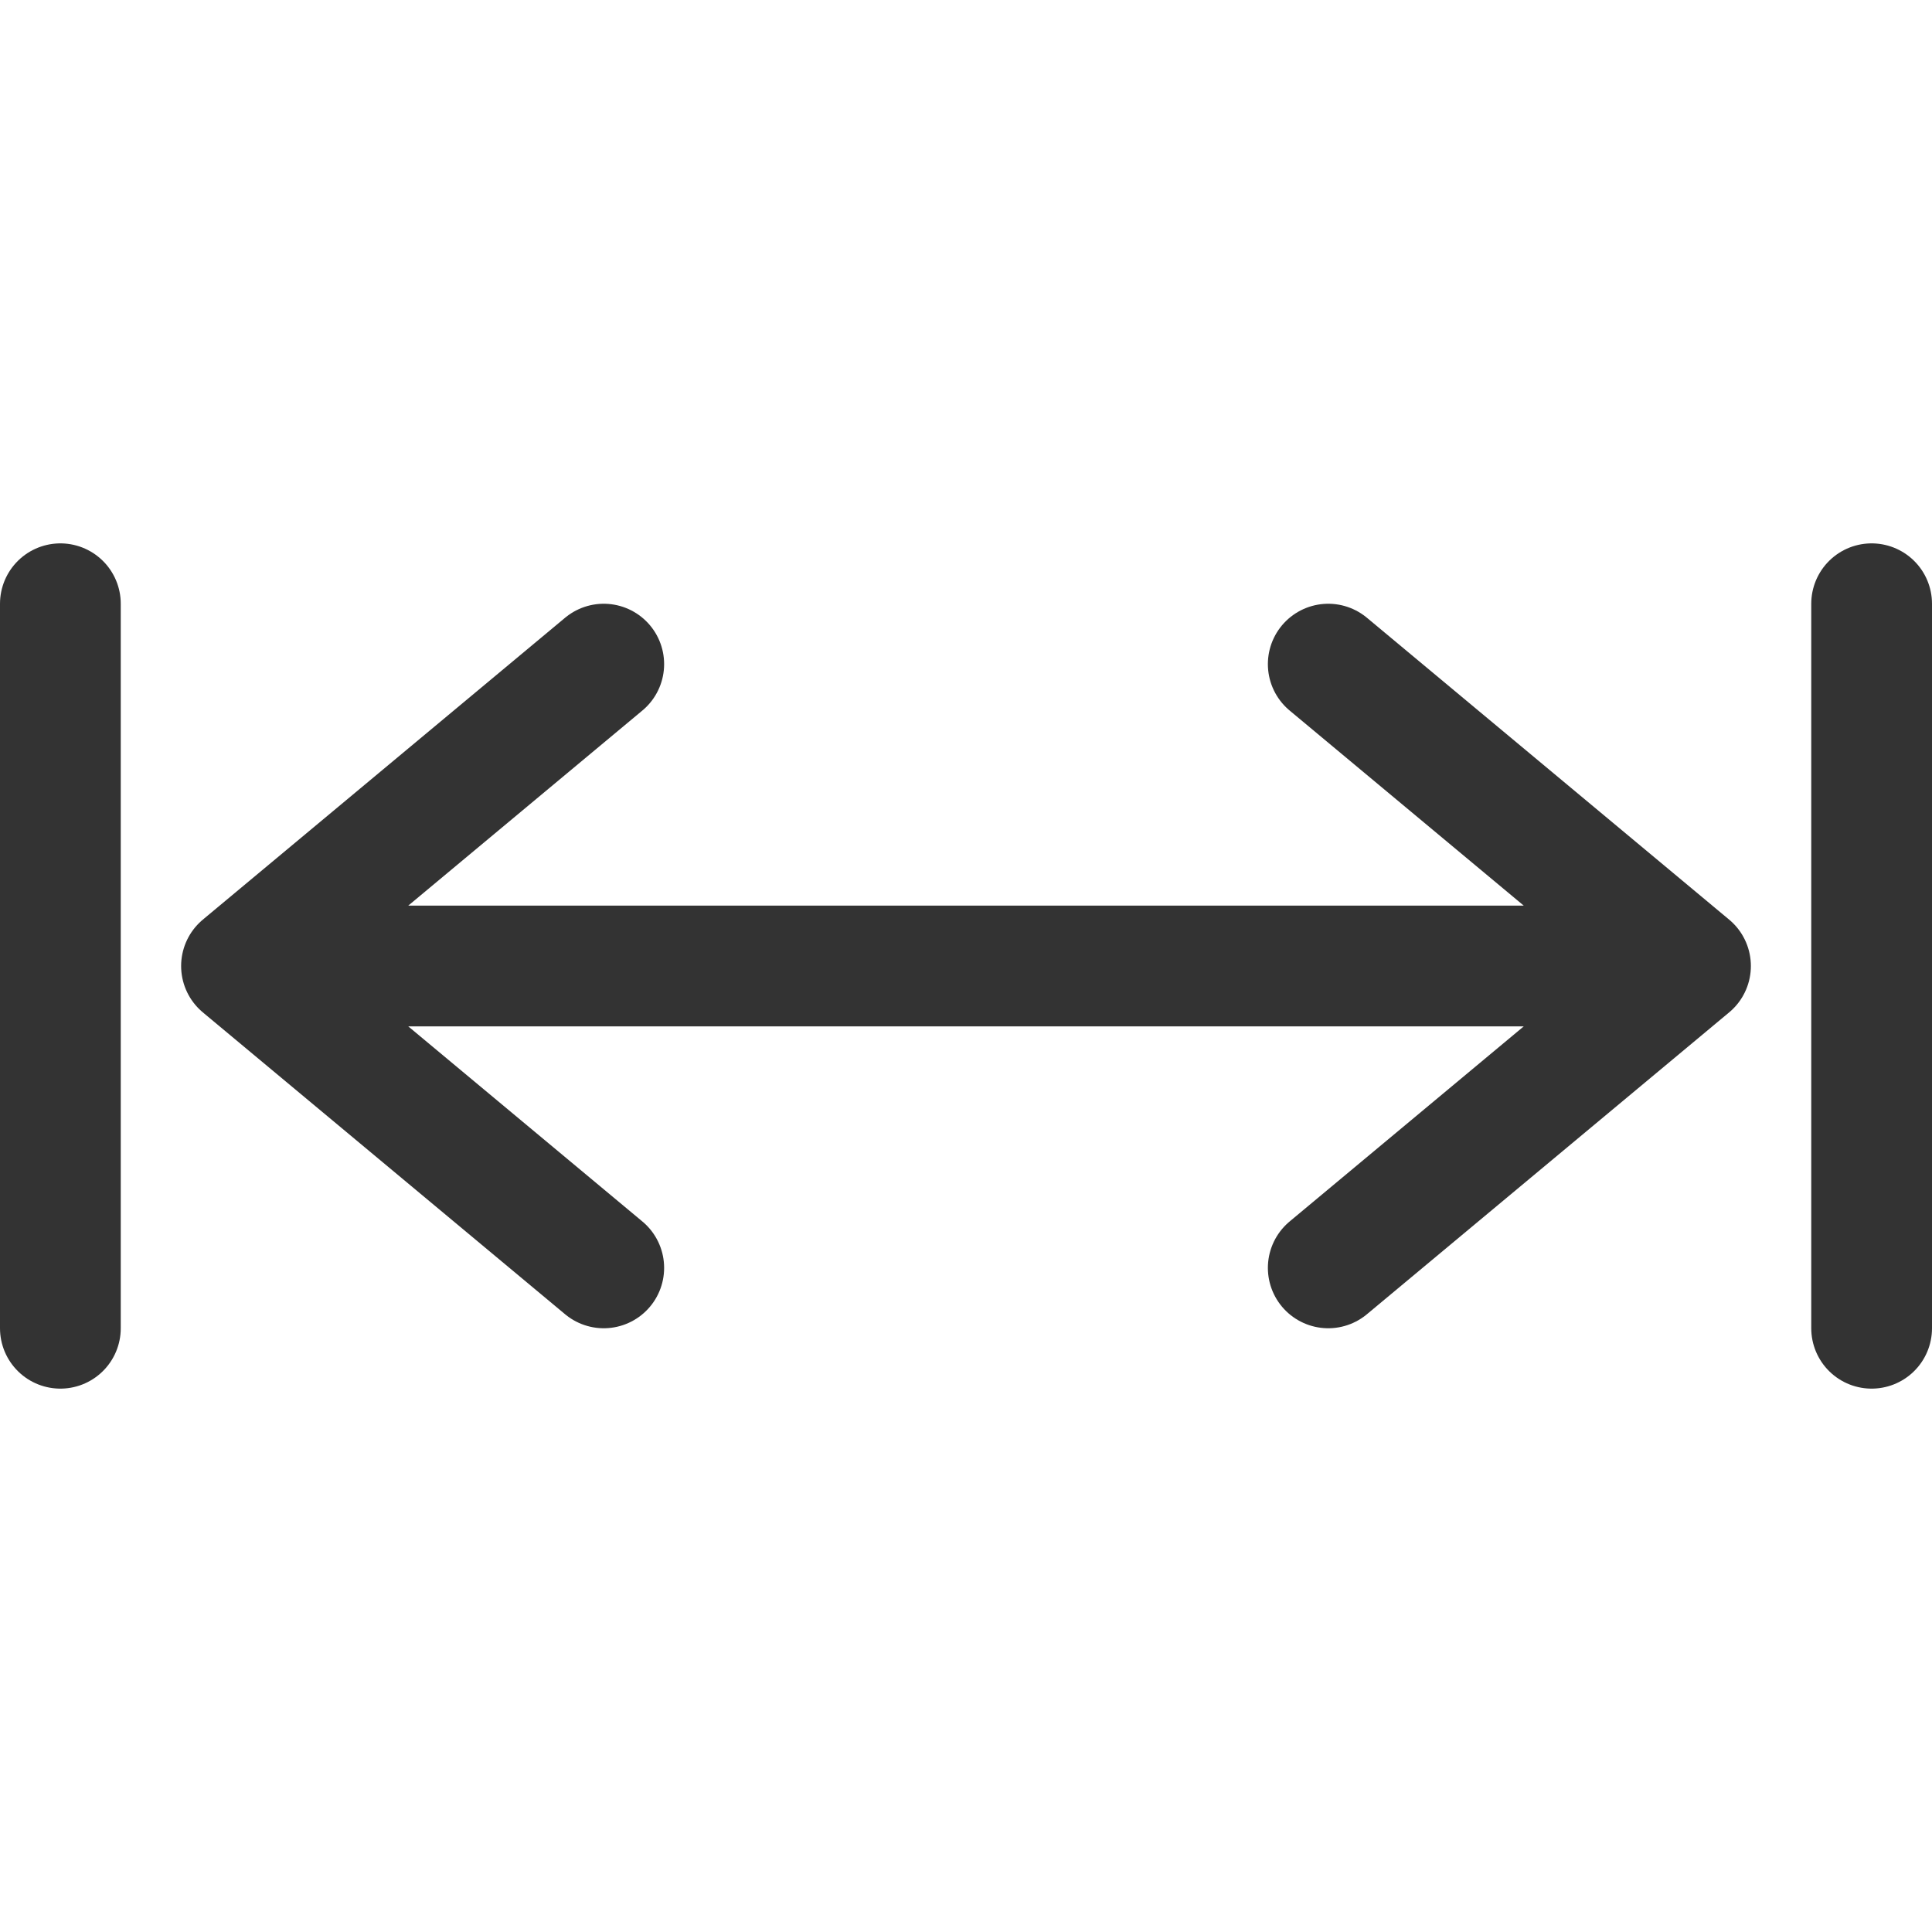 <svg xmlns="http://www.w3.org/2000/svg" viewBox="0 0 32 32"><path d="M27.75 16H4.25M28 16l-6-5m0 10l6-5M4 16l6-5m0 10l-6-5m27 6V10M1 22V10" stroke="#333" stroke-width="2" stroke-linecap="round" stroke-miterlimit="10" fill="none"/></svg>
